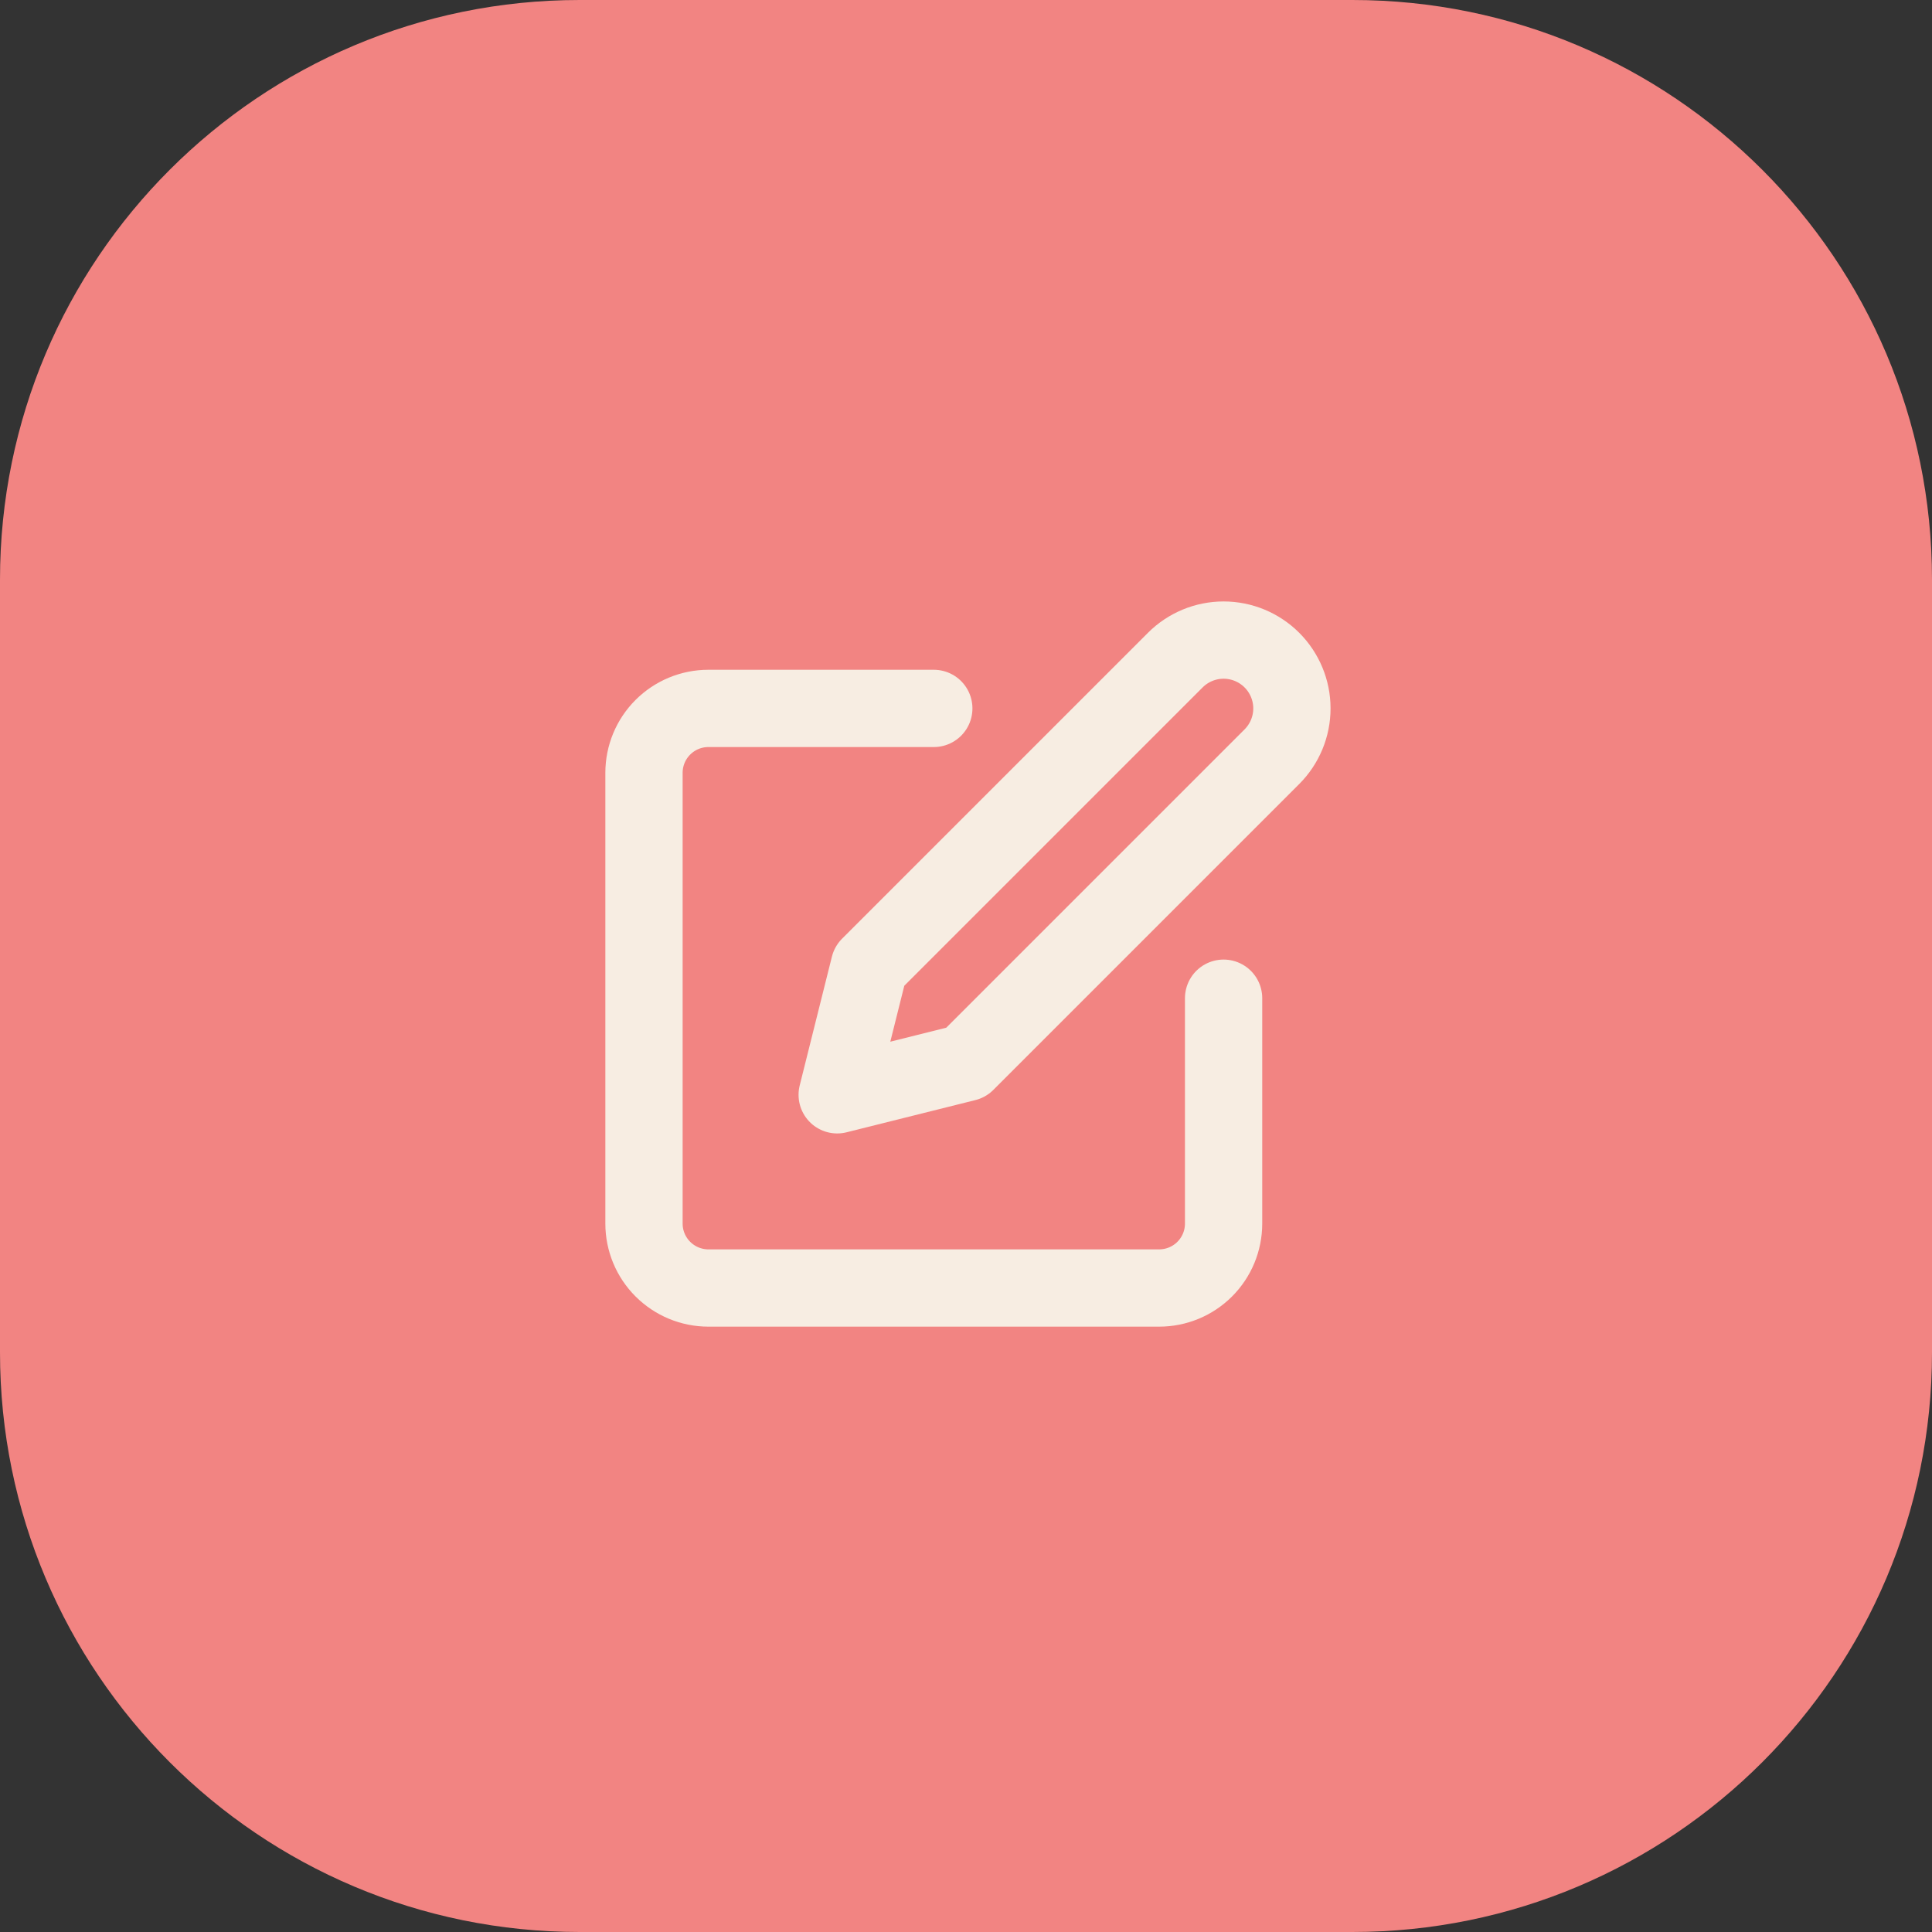<svg width="100" height="100" viewBox="0 0 100 100" fill="none" xmlns="http://www.w3.org/2000/svg">
<rect x="0" y="0" width="100" height="100" fill="#333333" stroke="none"/>
<path d="M0 30C0 13.431 13.431 0 30 0H70C86.569 0 100 13.431 100 30V70C100 86.569 86.569 100 70 100H30C13.431 100 0 86.569 0 70V30Z" fill="#F28482"/>
<path d="M48.333 36.667H36.667C35.783 36.667 34.935 37.018 34.31 37.643C33.684 38.268 33.333 39.116 33.333 40V63.333C33.333 64.217 33.684 65.065 34.31 65.69C34.935 66.315 35.783 66.667 36.667 66.667H60C60.884 66.667 61.732 66.315 62.357 65.69C62.982 65.065 63.333 64.217 63.333 63.333V51.667M60.833 34.167C61.496 33.504 62.396 33.131 63.333 33.131C64.271 33.131 65.17 33.504 65.833 34.167C66.496 34.83 66.869 35.729 66.869 36.667C66.869 37.604 66.496 38.504 65.833 39.167L50 55L43.333 56.667L45 50L60.833 34.167Z" stroke="#F7EDE2" stroke-width="4" stroke-linecap="round" stroke-linejoin="round"/>
</svg>

